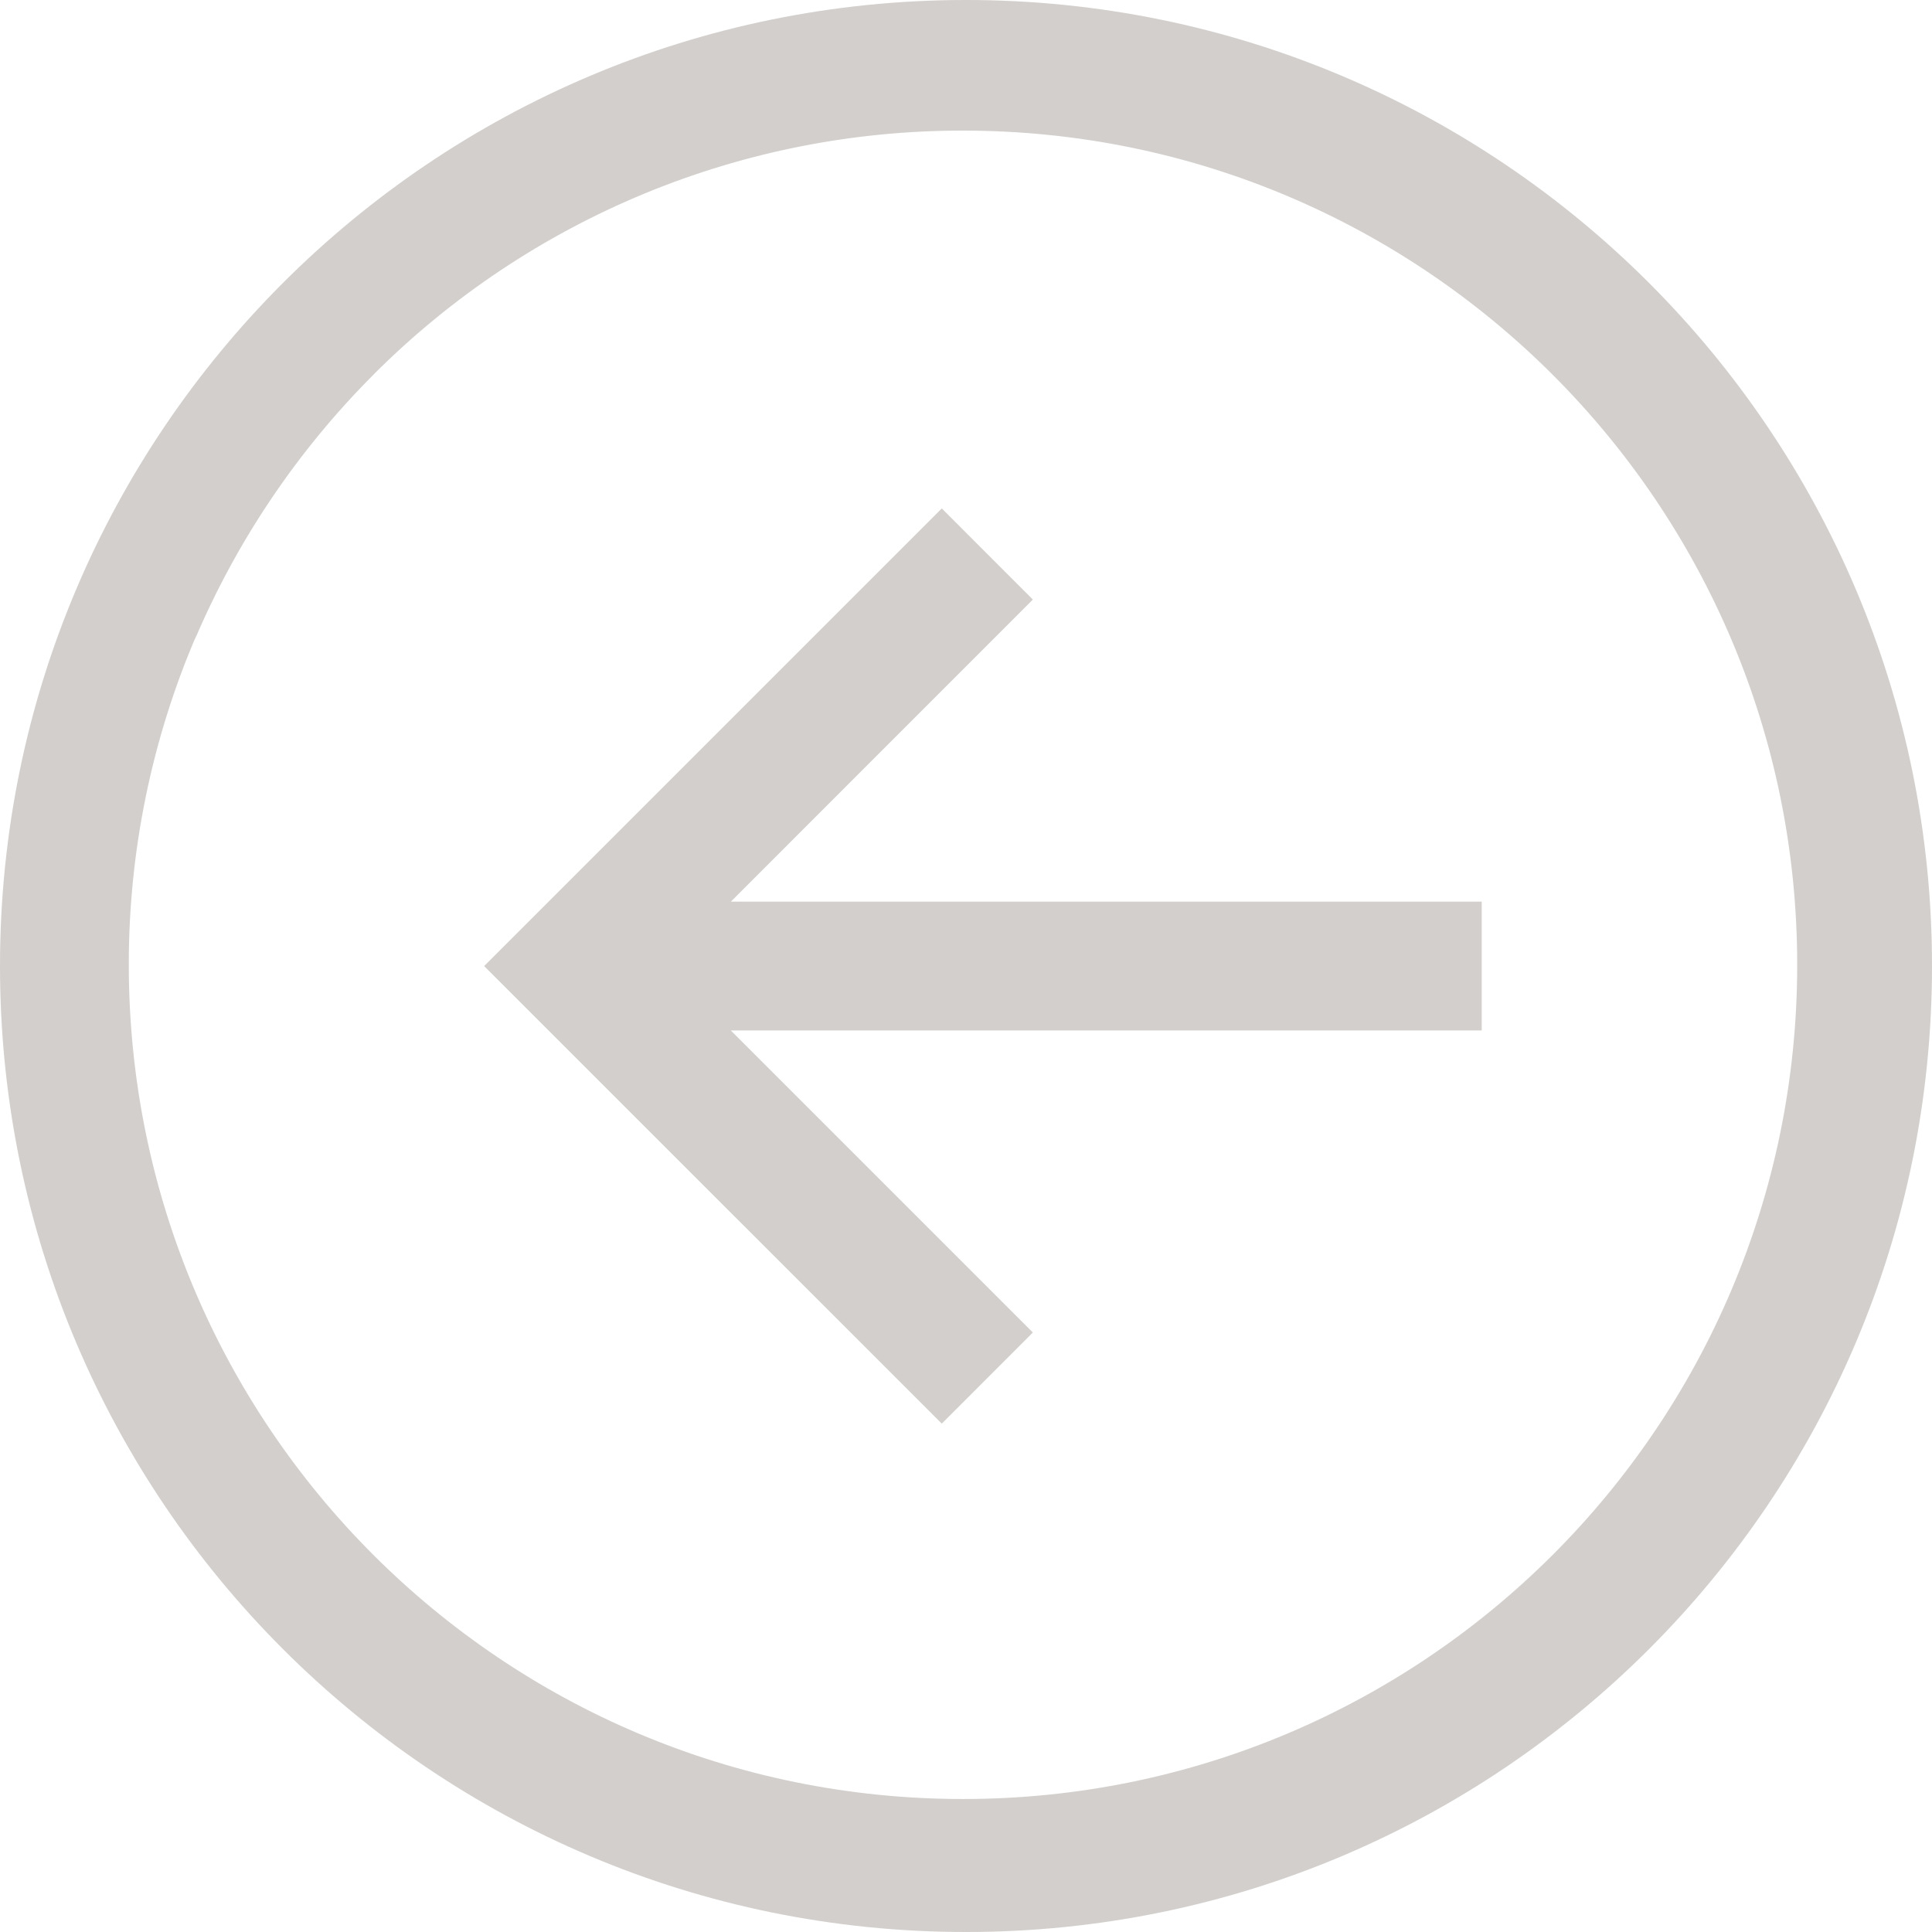 <svg width="30" height="30" viewBox="0 0 30 30" fill="none" xmlns="http://www.w3.org/2000/svg">
<path opacity="0.2" d="M15 30C23.284 30 30 23.284 30 15C30 6.716 23.284 3.22757e-06 15 2.50336e-06C6.716 1.77915e-06 3.9429e-06 6.716 3.21869e-06 15C2.49448e-06 23.284 6.716 30 15 30ZM5.808 5.808C7.009 4.608 8.435 3.656 10.004 3.007C11.573 2.358 13.255 2.026 14.953 2.028C22.107 2.028 27.907 7.827 27.907 14.981C27.907 22.136 22.108 27.935 14.953 27.935C7.8 27.935 2 22.136 2 14.981C1.998 13.219 2.356 11.476 3.053 9.857L3.021 9.941C3.676 8.397 4.622 6.994 5.808 5.809L5.808 5.808Z" fill="#220F00"/>
<path opacity="0.2" d="M16.038 20.691L11.348 16.001L23.008 16.001L23.008 14.001L11.348 14.001L16.038 9.31L14.624 7.895L7.518 15.001L14.624 22.106L16.038 20.691Z" fill="#220F00"/>
</svg>
